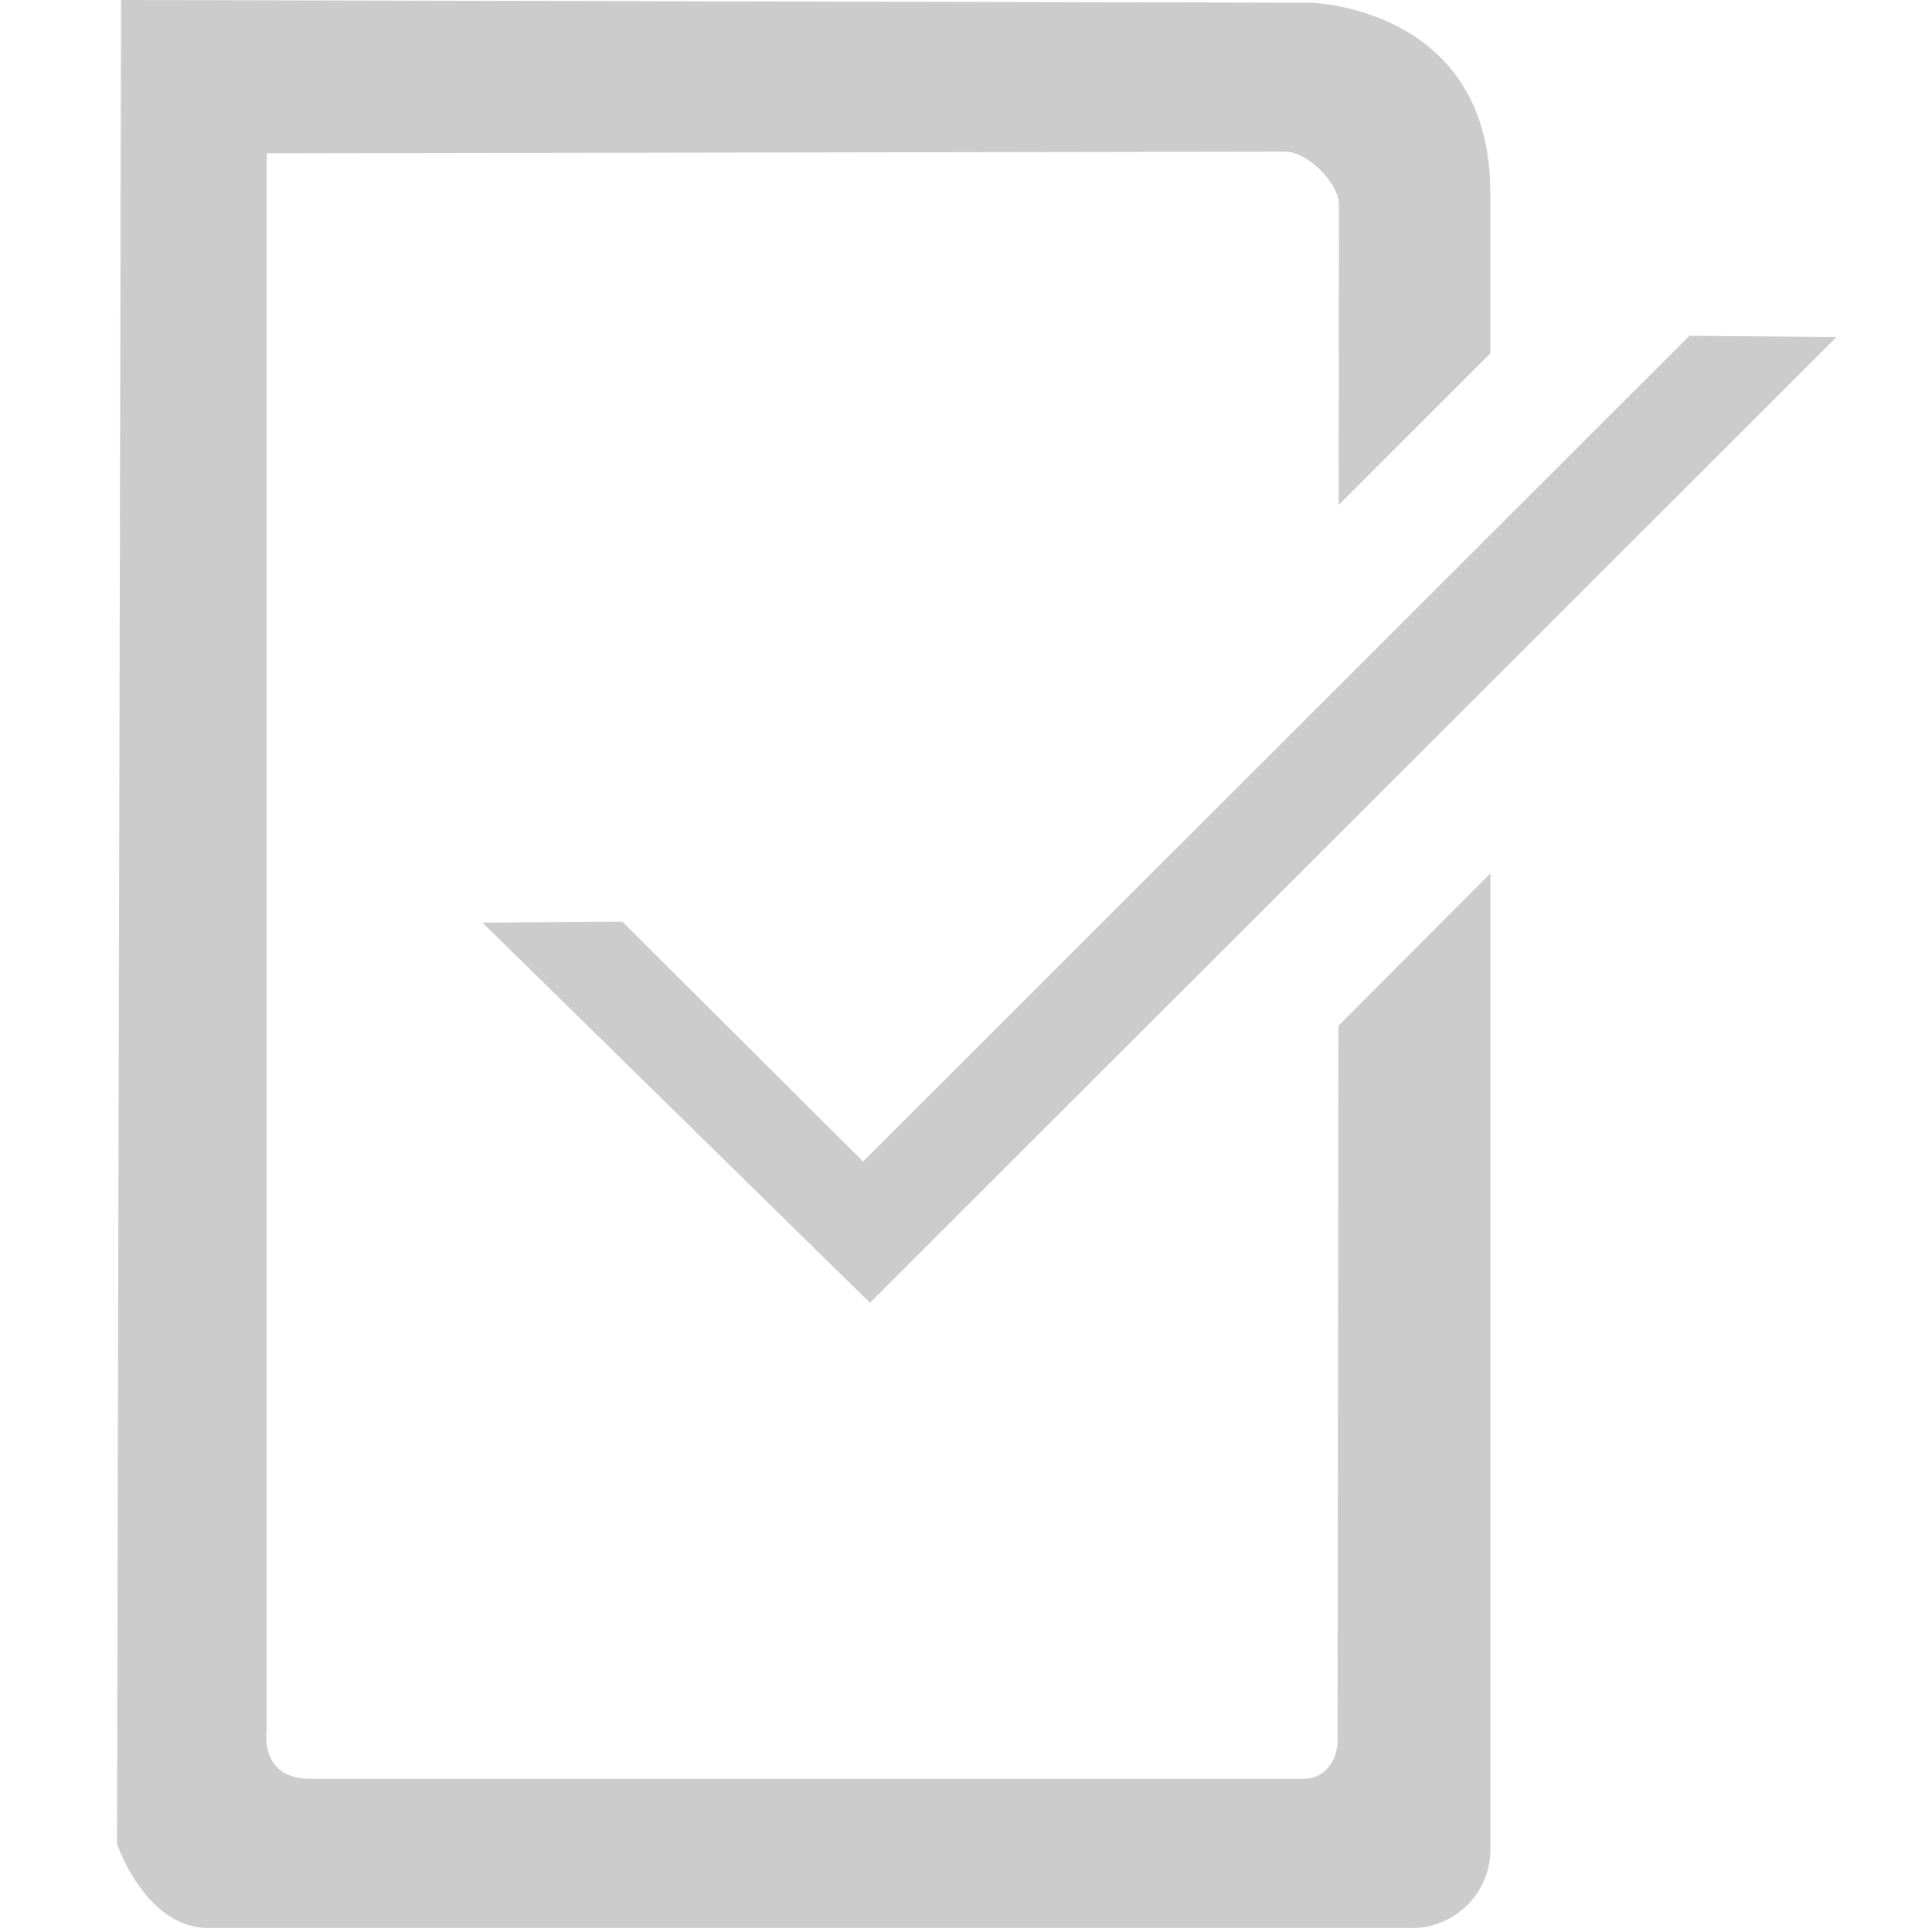 <?xml version="1.0" encoding="utf-8"?>
<!-- Generator: Adobe Illustrator 15.1.0, SVG Export Plug-In . SVG Version: 6.00 Build 0)  -->
<svg version="1.2" baseProfile="tiny" id="Шар_1"
	 xmlns="http://www.w3.org/2000/svg" xmlns:xlink="http://www.w3.org/1999/xlink" x="0px" y="0px" width="24px" height="24px"
	 viewBox="0 0 24 24" xml:space="preserve">
<g>
	<path fill="#ccc" d="M16.629,6.273l0.004-3.729c0-0.27-0.392-0.66-0.662-0.66L3.314,1.905v19.584c0,0-0.103,0.608,0.541,0.608
		c0.358,0,12.333,0,12.333,0c0.265,0,0.429-0.218,0.428-0.489l0.01-8.866l1.889-1.892v12.121c0,0.543-0.437,0.98-0.978,0.98
		c0,0-13.552,0-14.949,0c-0.781,0-1.135-1.046-1.135-1.046L1.504,0l14.788,0.034c0,0,2.221,0.058,2.221,2.356v2L16.629,6.273
		L16.629,6.273z"/>
	<polygon fill="#ccc" points="10.721,14.429 7.731,11.449 5.993,11.461 10.807,16.184 22.813,4.187 20.986,4.171 	"/>
</g>
</svg>
